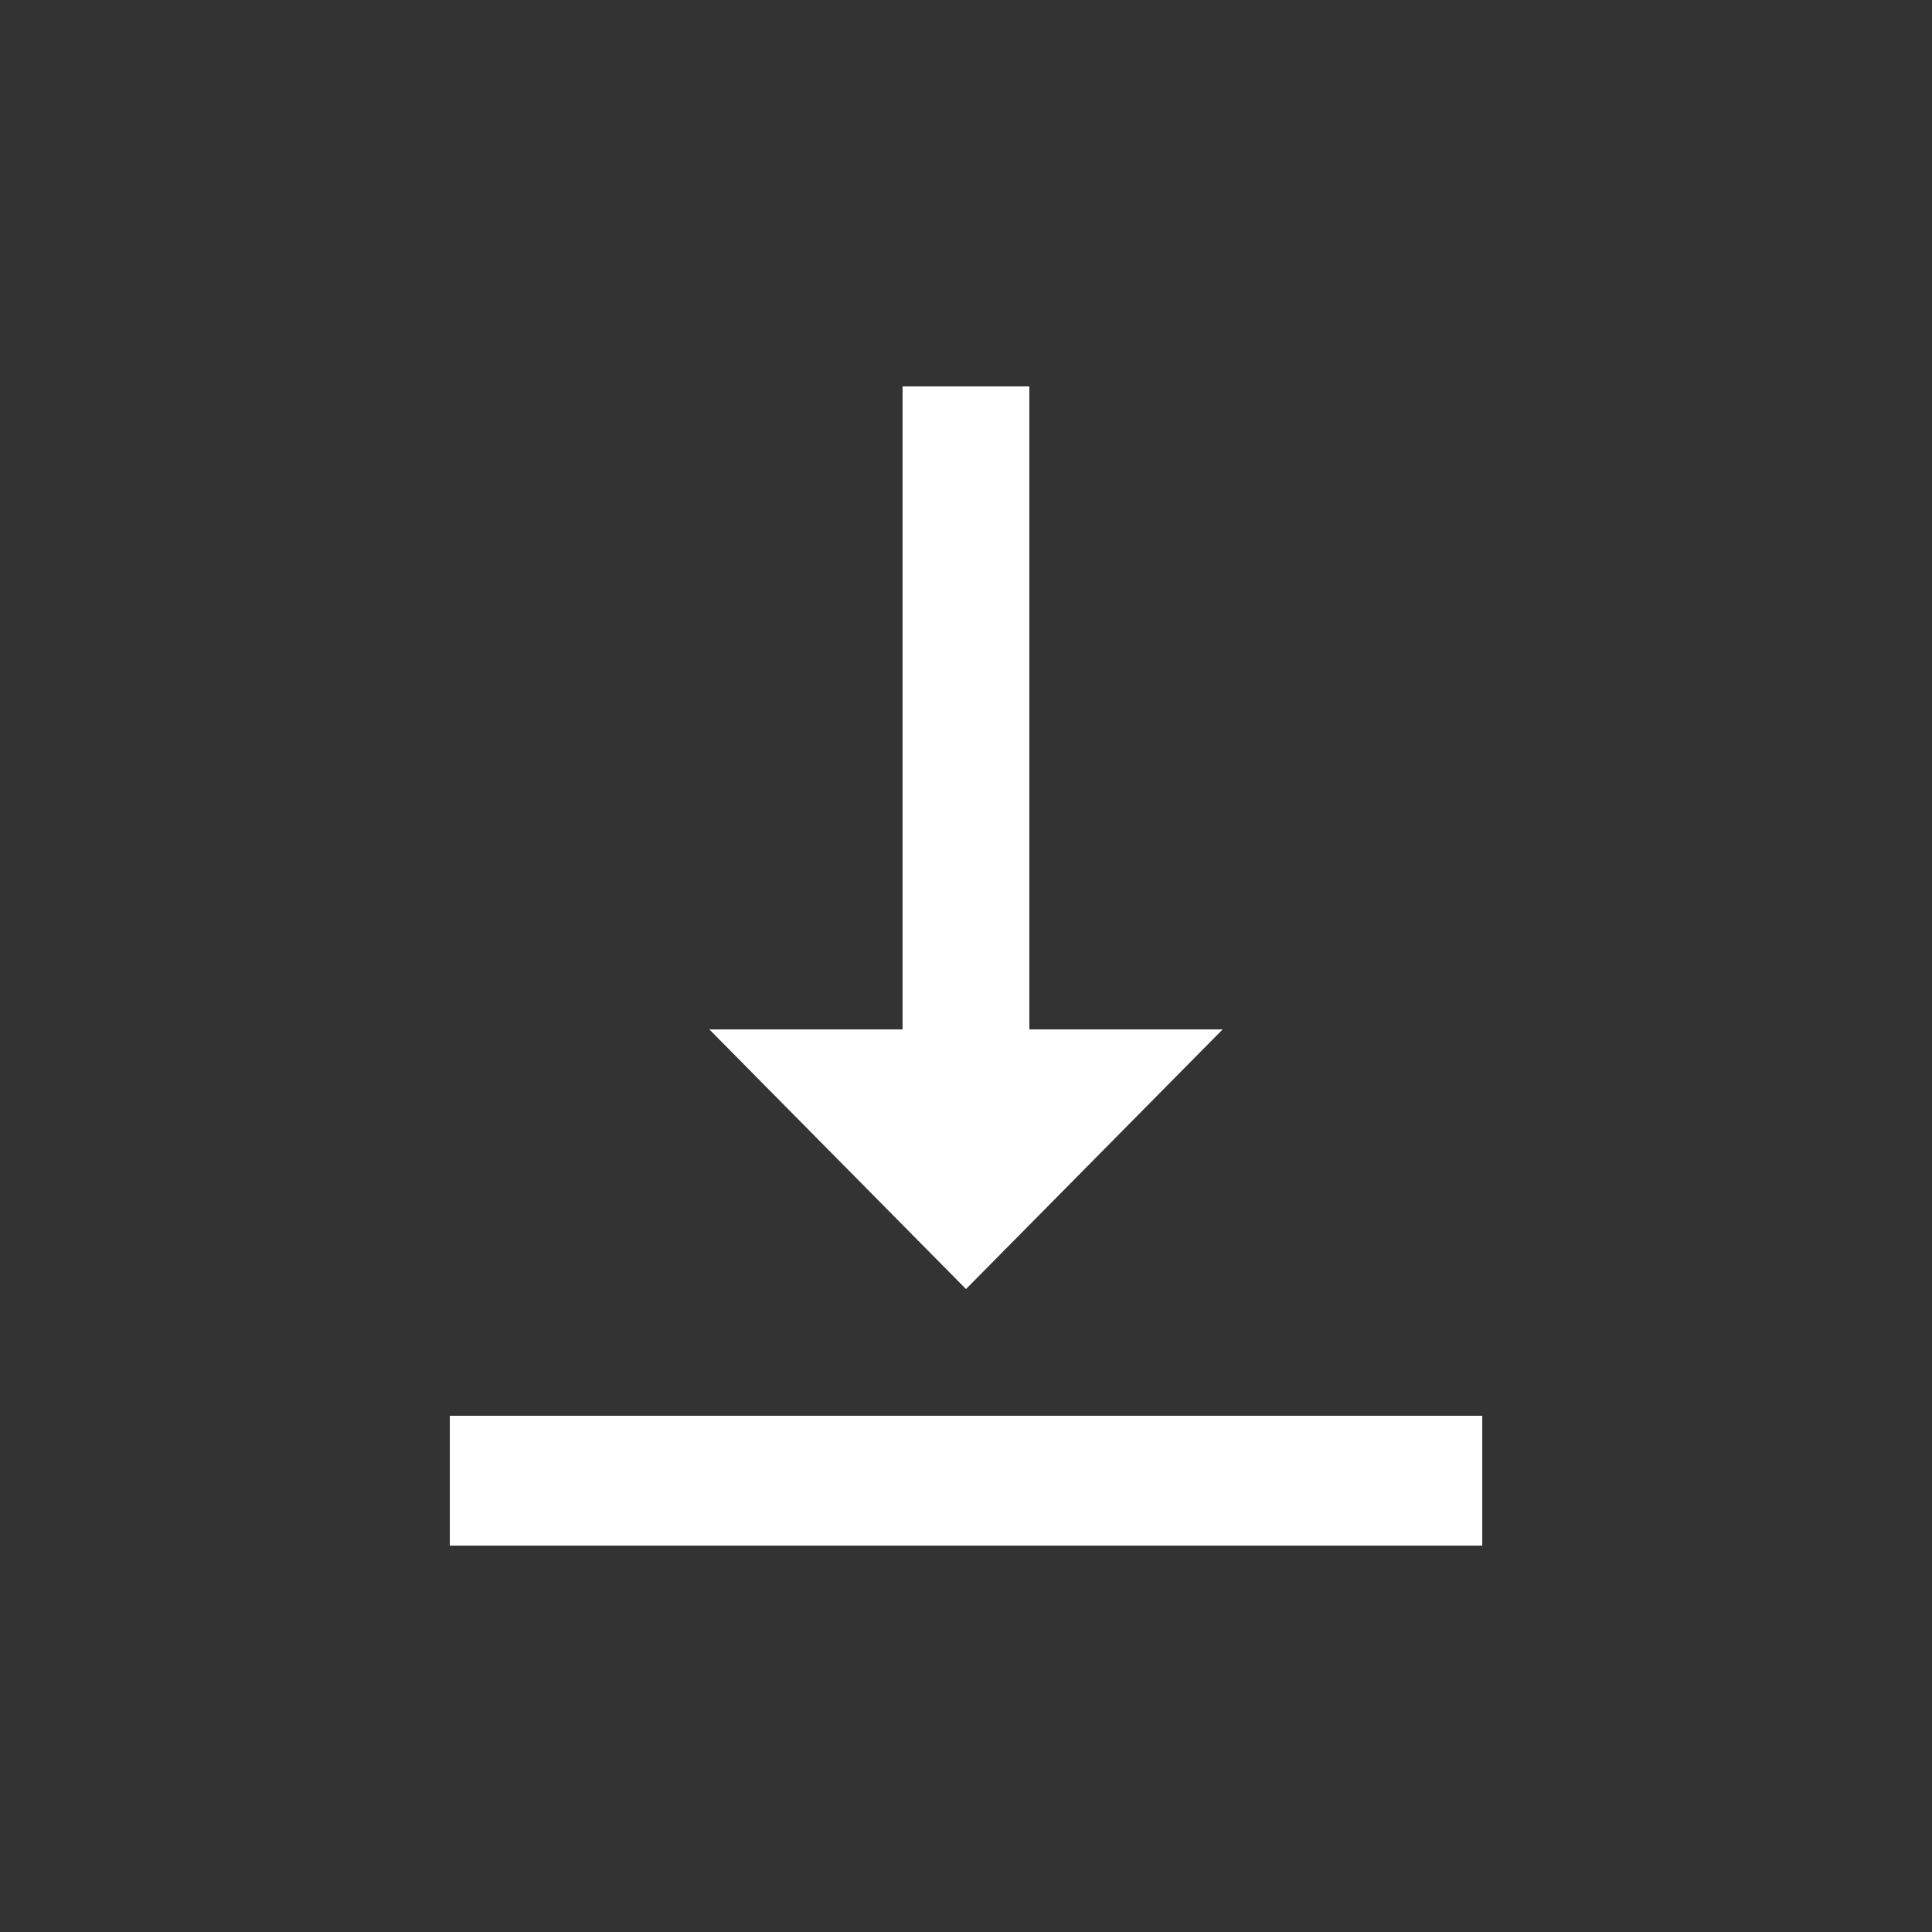 <!-- Generated by IcoMoon.io -->
<svg version="1.1" xmlns="http://www.w3.org/2000/svg" width="24" height="24" viewBox="0 0 24 24">
<rect x="0" y="0" width="24" height="24" fill="#333333" stroke="none"/>
<title>vertical_align_bottom</title>
<path fill="#fff" d="M5.588 17.587h12.825v1.613h-12.825v-1.613zM15.188 12.788l-3.188 3.225-3.188-3.225h2.4v-7.988h1.575v7.988h2.4z"></path>
</svg>
